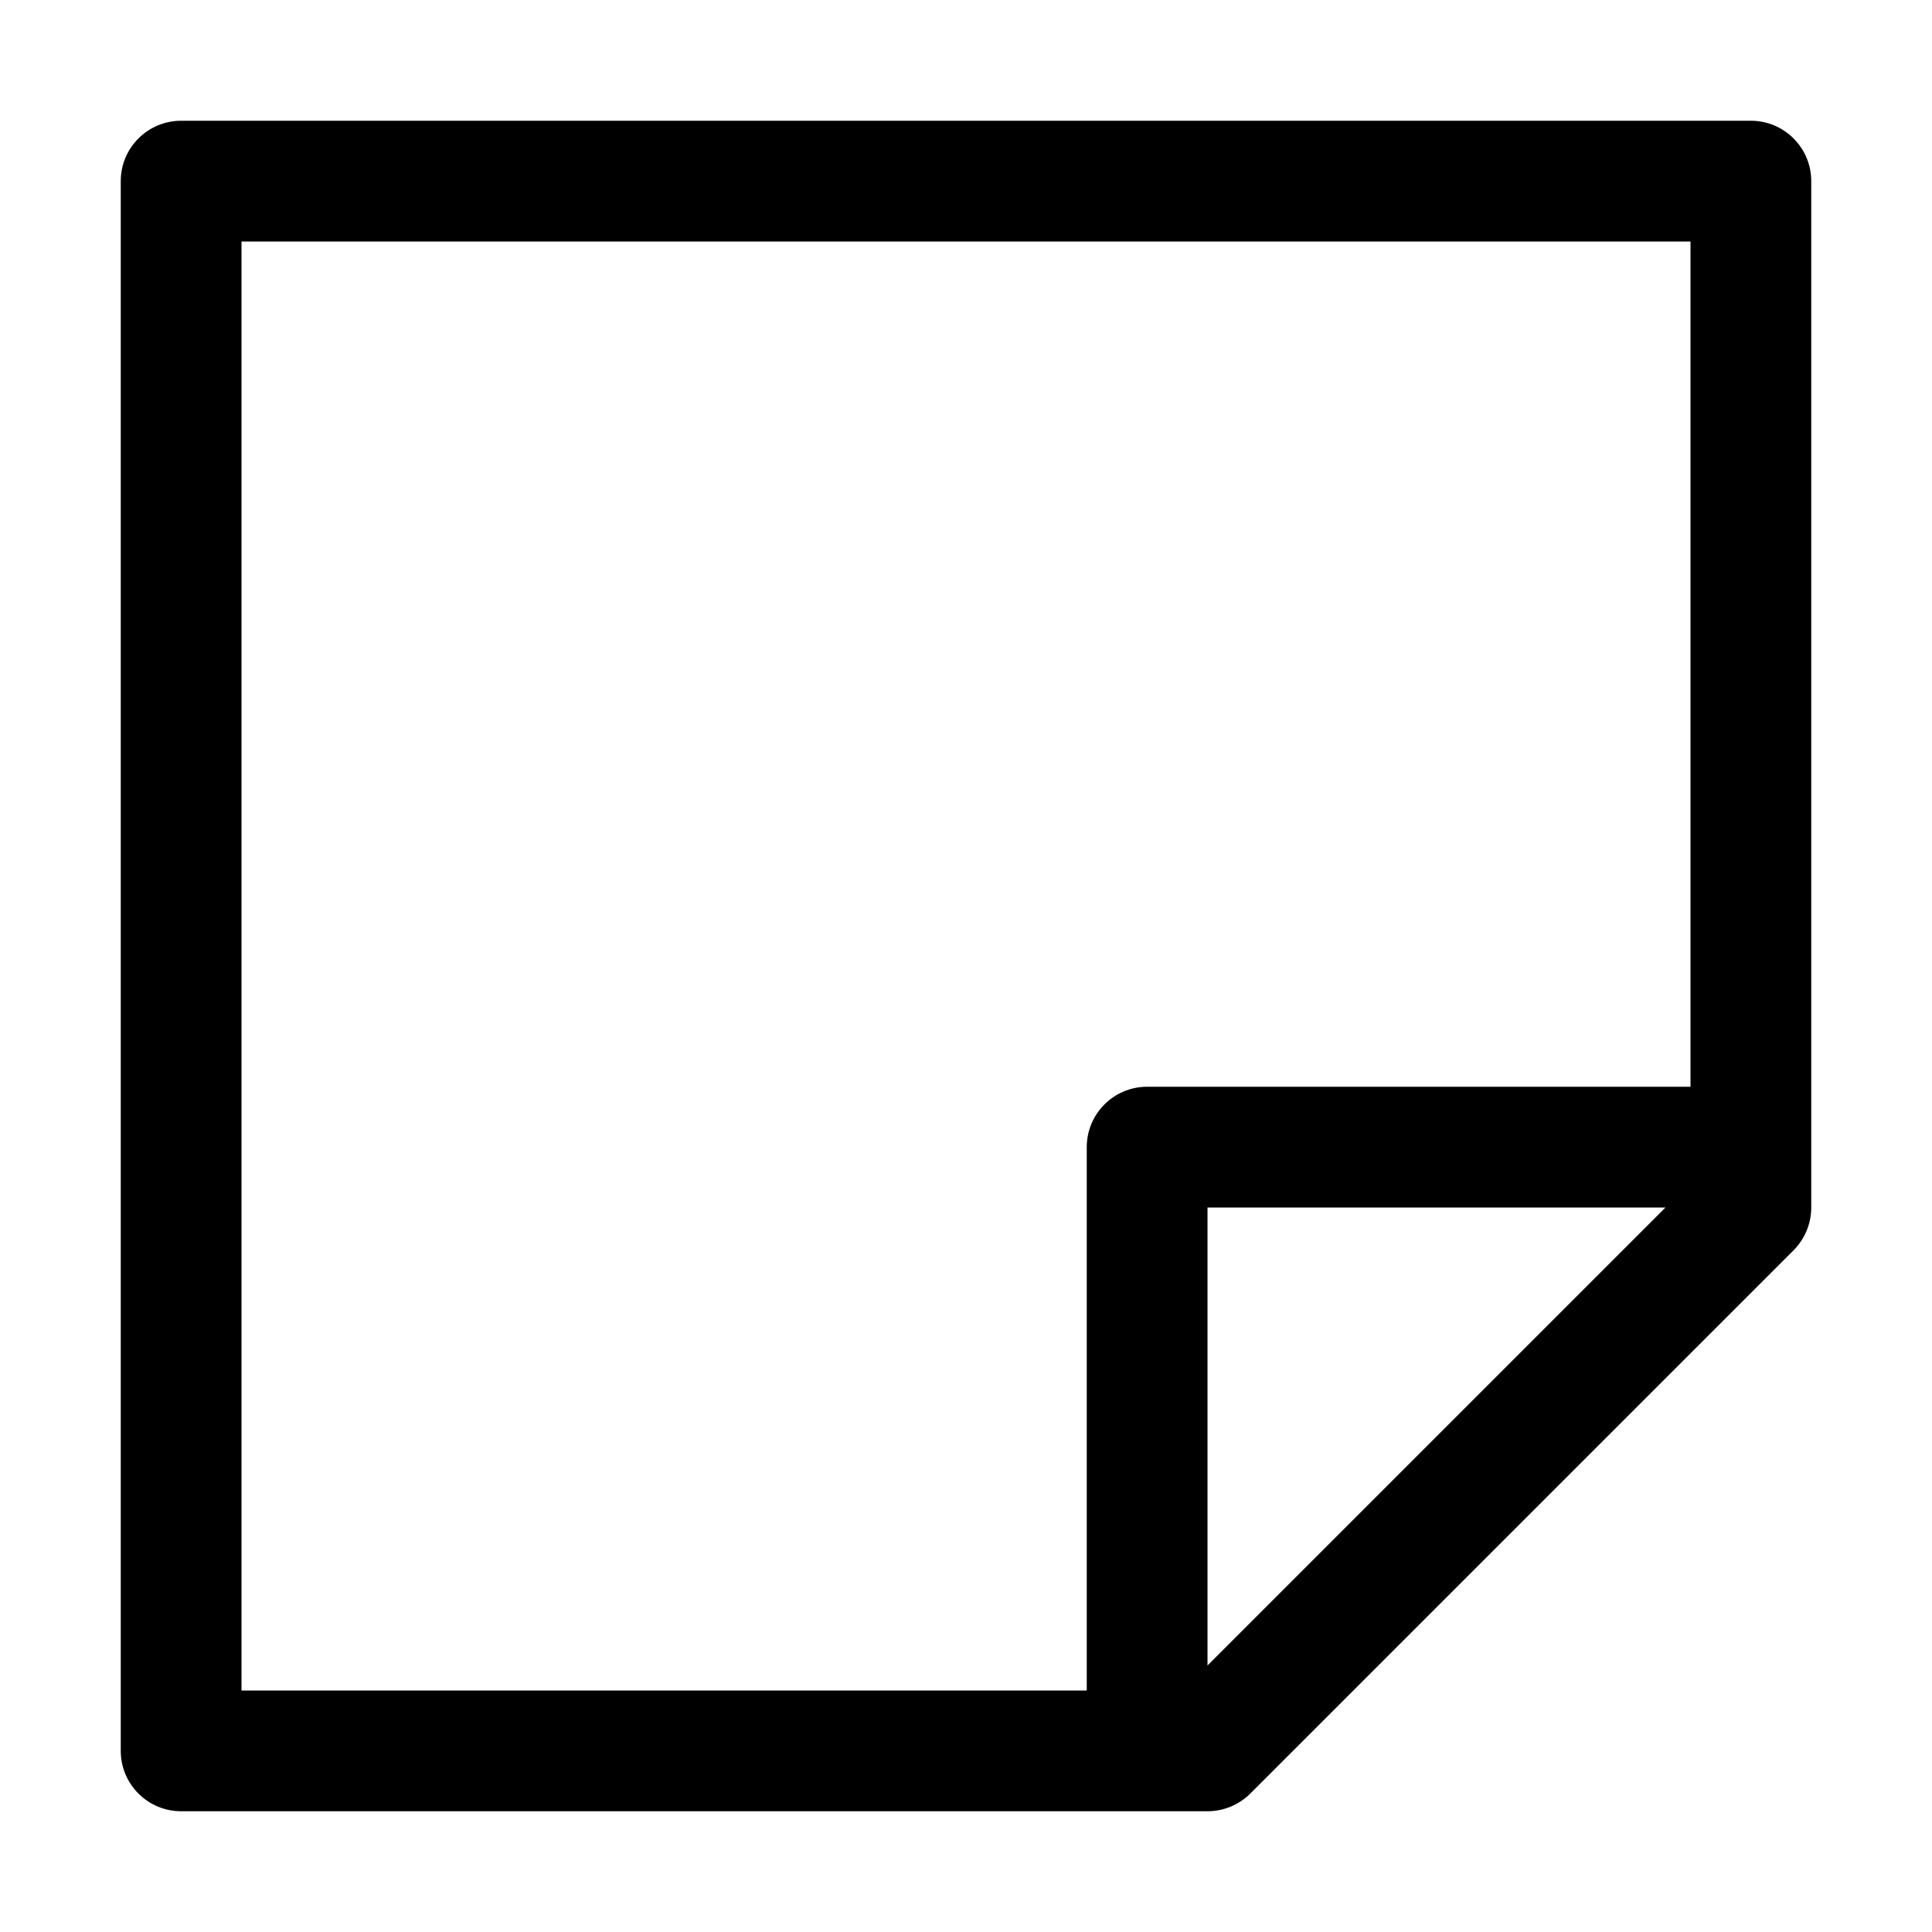 <svg version="1.1" xmlns="http://www.w3.org/2000/svg" width="16" height="16" viewBox="0 0 16 16">
<title>sticky-note-o</title>
<path d="M14.5 1h-13c-0.276 0-0.5 0.224-0.5 0.5v13c0 0.276 0.224 0.5 0.5 0.5h8.5c0.133 0 0.26-0.053 0.354-0.146l4.5-4.5c0.093-0.094 0.146-0.221 0.146-0.354v-8.5c0-0.276-0.224-0.5-0.5-0.5zM10 13.793v-3.793h3.793l-3.793 3.793zM9.5 9c-0.276 0-0.5 0.224-0.5 0.5v4.5h-7v-12h12v7h-4.5z"></path>
</svg>
